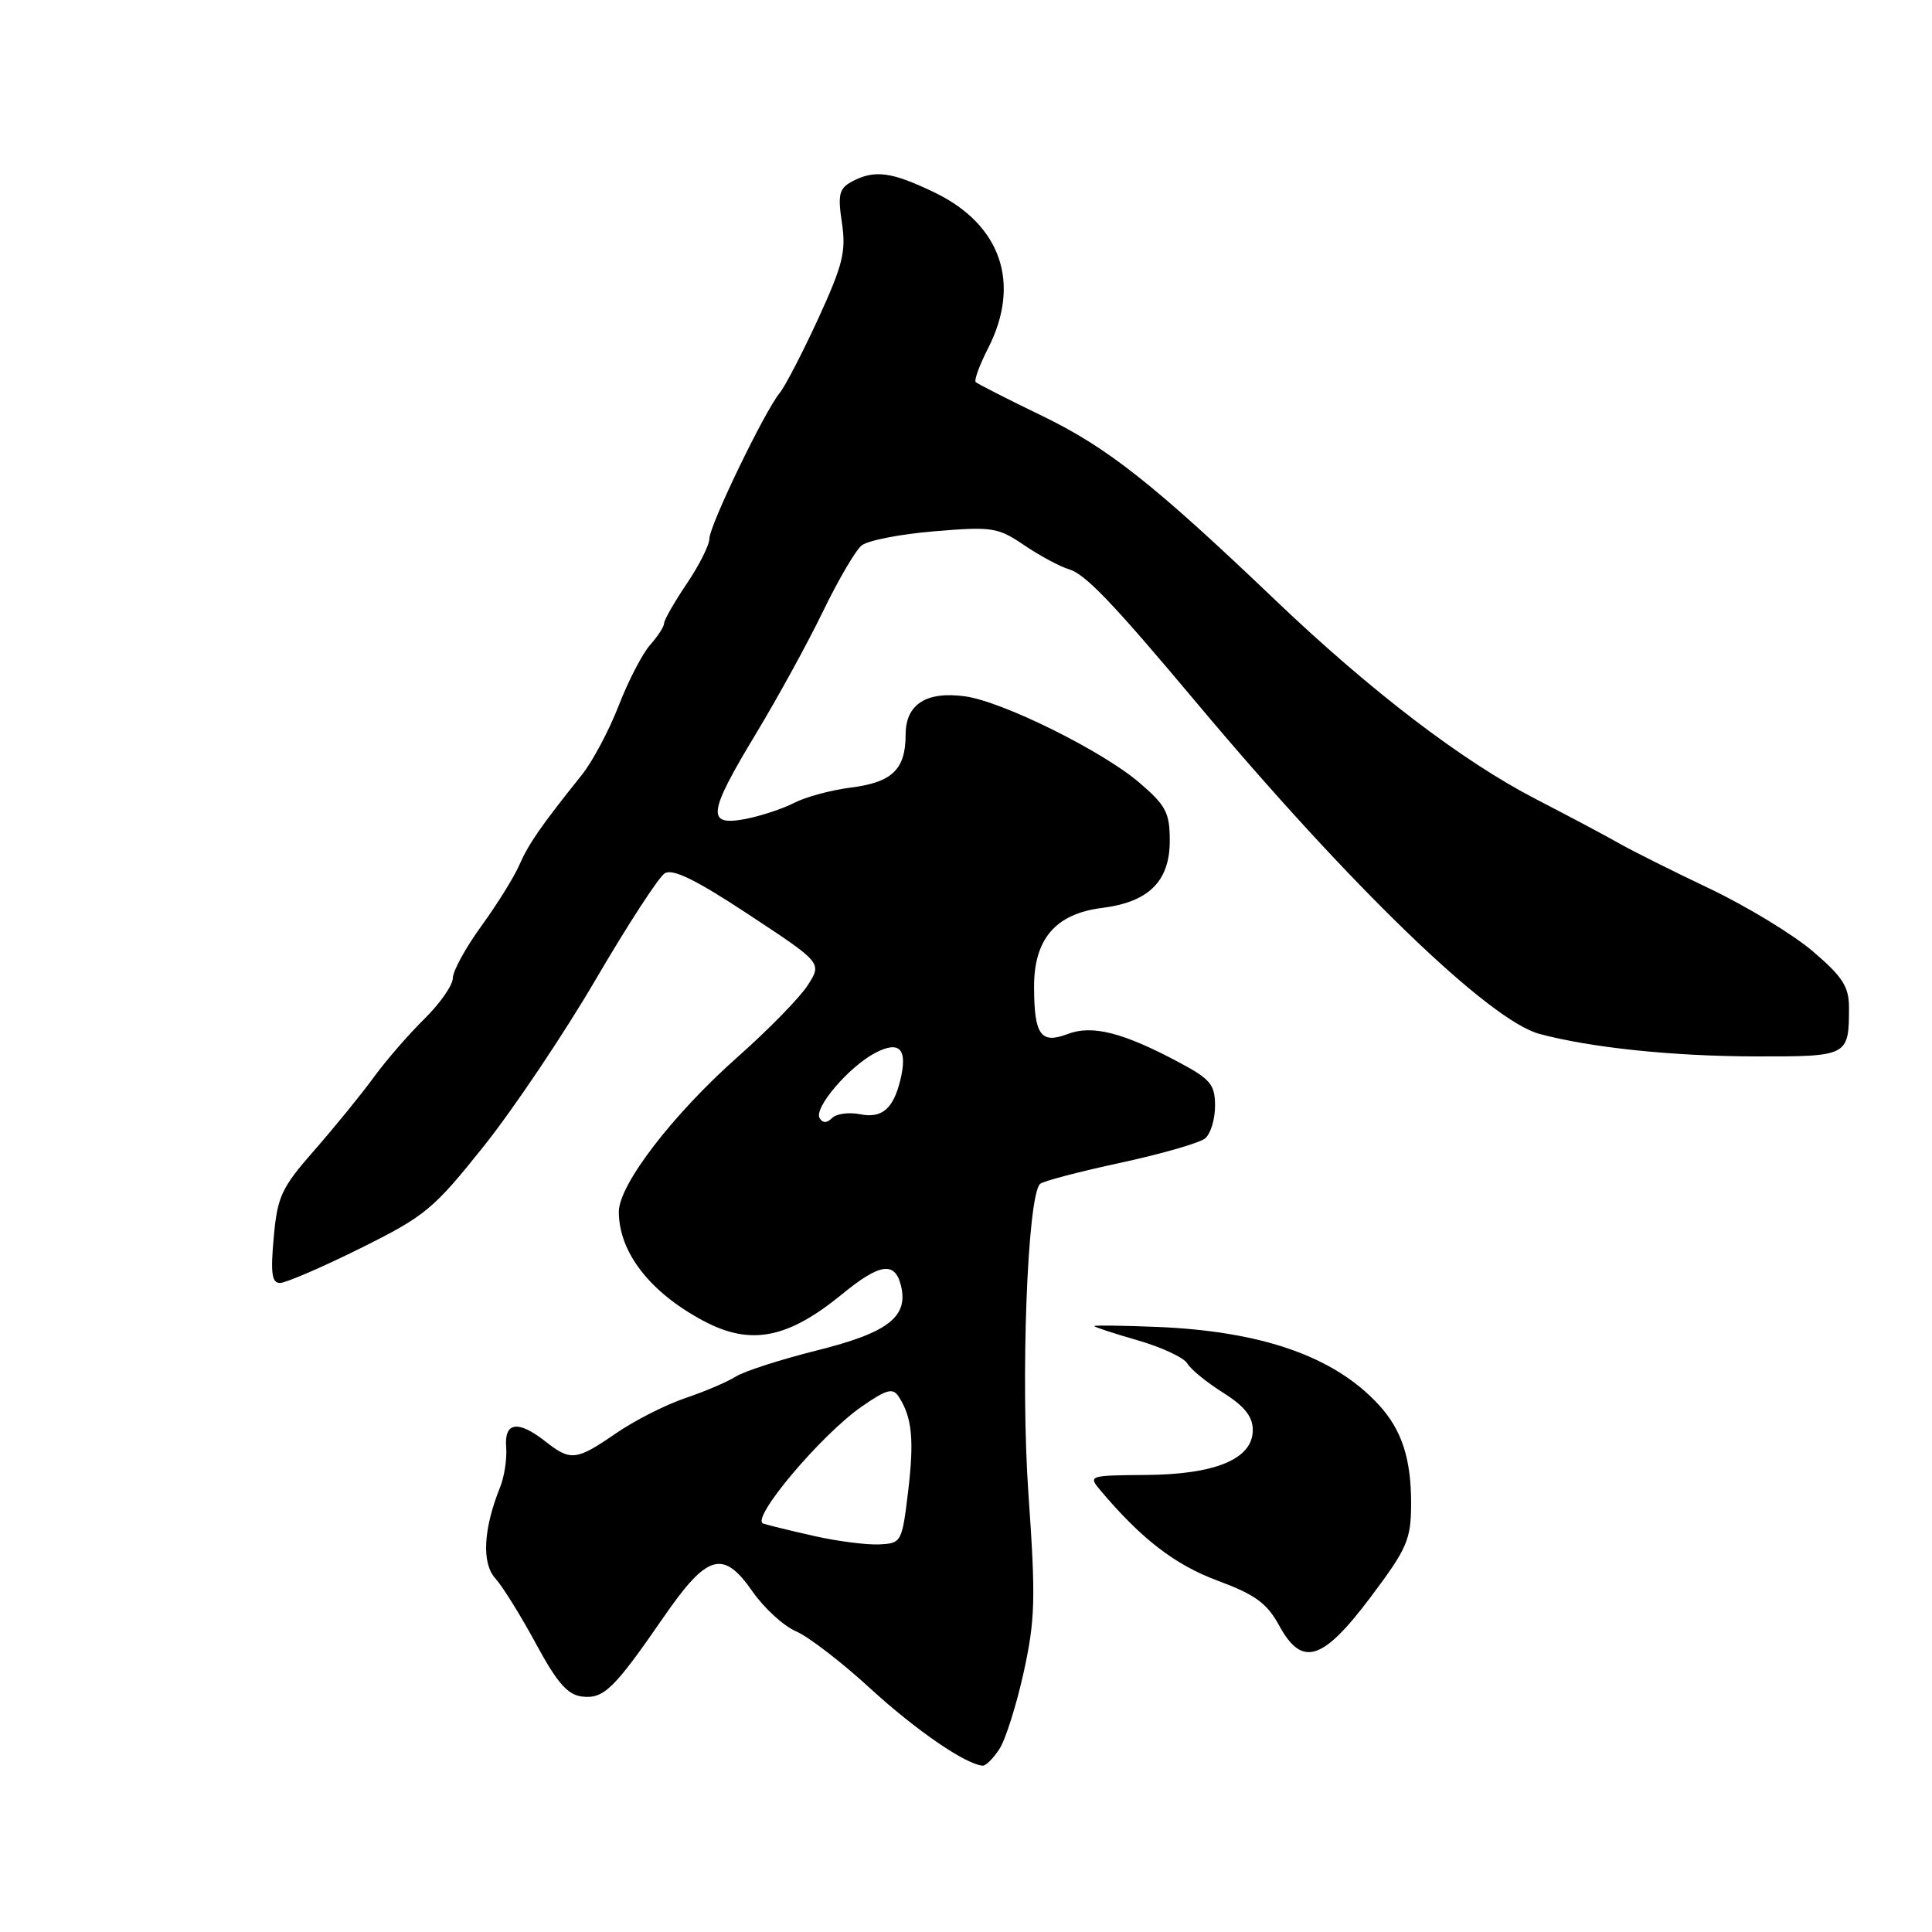<?xml version="1.0" encoding="UTF-8" standalone="no"?>
<!DOCTYPE svg PUBLIC "-//W3C//DTD SVG 1.1//EN" "http://www.w3.org/Graphics/SVG/1.1/DTD/svg11.dtd" >
<svg xmlns="http://www.w3.org/2000/svg" xmlns:xlink="http://www.w3.org/1999/xlink" version="1.1" viewBox="0 0 256 256">
 <g >
 <path fill="currentColor"
d=" M 132.43 231.75 C 133.24 230.51 134.68 225.94 135.64 221.60 C 137.17 214.61 137.25 211.87 136.28 198.05 C 135.21 182.88 136.13 158.43 137.82 156.87 C 138.19 156.52 142.97 155.26 148.44 154.08 C 153.91 152.90 158.97 151.44 159.69 150.84 C 160.41 150.24 161.00 148.31 161.00 146.54 C 161.00 143.72 160.41 143.00 156.25 140.78 C 148.82 136.81 144.74 135.77 141.48 137.01 C 137.91 138.37 137.04 137.16 137.02 130.81 C 136.99 124.44 139.87 121.08 146.00 120.31 C 152.22 119.53 155.00 116.78 155.00 111.40 C 155.00 107.68 154.50 106.73 150.95 103.69 C 146.04 99.49 132.86 92.96 127.89 92.27 C 122.74 91.56 120.00 93.32 120.00 97.34 C 120.00 101.95 118.22 103.67 112.73 104.36 C 110.11 104.69 106.72 105.61 105.20 106.40 C 103.68 107.18 100.76 108.14 98.72 108.53 C 93.57 109.49 93.79 107.78 100.21 97.15 C 103.07 92.41 107.05 85.15 109.05 81.02 C 111.05 76.88 113.35 72.96 114.15 72.29 C 114.95 71.62 119.29 70.77 123.79 70.40 C 131.49 69.76 132.21 69.87 135.74 72.26 C 137.81 73.66 140.47 75.09 141.65 75.43 C 143.81 76.07 147.48 79.91 158.50 93.06 C 178.97 117.47 197.33 135.21 203.99 137.00 C 210.83 138.83 221.64 139.96 232.64 139.98 C 244.90 140.00 245.00 139.95 245.00 133.50 C 245.00 130.75 244.16 129.43 240.25 126.09 C 237.64 123.85 231.48 120.11 226.56 117.76 C 221.64 115.42 216.24 112.72 214.56 111.76 C 212.88 110.80 207.90 108.15 203.50 105.88 C 193.75 100.84 181.65 91.60 169.00 79.53 C 152.85 64.11 146.74 59.29 138.08 55.10 C 133.48 52.88 129.53 50.86 129.29 50.63 C 129.05 50.39 129.79 48.37 130.93 46.14 C 135.32 37.54 132.64 29.76 123.84 25.51 C 118.12 22.75 115.88 22.46 112.88 24.06 C 111.19 24.97 110.99 25.77 111.56 29.54 C 112.13 33.32 111.68 35.11 108.42 42.22 C 106.32 46.78 104.03 51.20 103.32 52.06 C 101.32 54.48 94.00 69.64 94.00 71.37 C 94.00 72.21 92.65 74.90 91.00 77.34 C 89.35 79.79 88.00 82.15 88.00 82.58 C 88.00 83.02 87.17 84.30 86.16 85.44 C 85.14 86.57 83.26 90.20 81.98 93.50 C 80.70 96.80 78.49 100.95 77.07 102.71 C 71.68 109.44 70.05 111.80 68.82 114.60 C 68.13 116.20 65.86 119.84 63.78 122.71 C 61.70 125.57 60.00 128.68 60.00 129.61 C 60.00 130.54 58.31 132.96 56.25 134.99 C 54.19 137.01 51.15 140.51 49.50 142.78 C 47.85 145.04 44.32 149.37 41.66 152.41 C 37.29 157.39 36.76 158.52 36.27 163.97 C 35.84 168.70 36.02 170.00 37.10 170.00 C 37.86 170.00 42.64 167.94 47.72 165.42 C 56.36 161.13 57.42 160.25 64.14 151.83 C 68.09 146.87 74.76 136.93 78.97 129.73 C 83.18 122.53 87.28 116.22 88.08 115.72 C 89.13 115.06 92.22 116.57 99.23 121.20 C 108.93 127.59 108.93 127.59 107.03 130.55 C 105.99 132.17 101.83 136.43 97.80 140.00 C 89.17 147.64 82.00 156.97 82.00 160.56 C 82.00 165.93 86.11 171.24 93.21 175.02 C 99.46 178.35 104.37 177.40 111.64 171.44 C 116.52 167.44 118.54 167.12 119.35 170.23 C 120.45 174.44 117.76 176.56 108.32 178.92 C 103.47 180.13 98.60 181.70 97.50 182.40 C 96.40 183.10 93.38 184.39 90.79 185.26 C 88.19 186.14 84.06 188.24 81.61 189.93 C 76.34 193.55 75.62 193.63 72.27 191.00 C 68.65 188.15 66.80 188.41 67.07 191.75 C 67.19 193.26 66.84 195.62 66.29 197.00 C 64.04 202.58 63.80 207.12 65.63 209.14 C 66.60 210.21 69.02 214.11 71.01 217.79 C 73.81 222.97 75.20 224.57 77.12 224.80 C 80.00 225.14 81.35 223.82 87.94 214.27 C 93.72 205.89 95.82 205.28 99.71 210.88 C 101.25 213.09 103.84 215.46 105.48 216.16 C 107.12 216.86 111.57 220.28 115.35 223.76 C 121.39 229.29 127.99 233.82 130.23 233.96 C 130.63 233.98 131.62 232.99 132.43 231.75 Z  M 181.71 211.50 C 186.45 205.18 186.96 204.00 186.98 199.32 C 187.00 193.30 185.75 189.46 182.68 186.13 C 176.80 179.74 167.23 176.39 153.25 175.82 C 148.71 175.64 145.00 175.59 145.00 175.71 C 145.00 175.84 147.59 176.69 150.75 177.60 C 153.91 178.51 156.87 179.89 157.32 180.66 C 157.76 181.43 159.90 183.18 162.07 184.54 C 164.91 186.33 166.00 187.71 166.00 189.49 C 166.00 193.31 161.08 195.38 151.82 195.44 C 144.26 195.50 144.17 195.53 145.82 197.49 C 151.24 203.92 155.69 207.35 161.33 209.44 C 166.33 211.30 167.88 212.43 169.50 215.40 C 172.54 220.97 175.27 220.10 181.71 211.50 Z  M 107.98 203.55 C 104.94 202.87 101.86 202.12 101.13 201.88 C 99.38 201.29 108.81 190.10 114.18 186.38 C 117.48 184.09 118.31 183.86 119.08 185.06 C 120.86 187.79 121.15 190.78 120.33 197.63 C 119.52 204.37 119.44 204.50 116.50 204.64 C 114.85 204.72 111.01 204.23 107.98 203.55 Z  M 108.61 148.17 C 107.78 146.84 112.52 141.30 116.02 139.49 C 119.24 137.83 120.30 139.02 119.29 143.15 C 118.35 146.95 116.85 148.22 113.95 147.64 C 112.49 147.35 110.83 147.57 110.26 148.14 C 109.57 148.83 109.02 148.84 108.61 148.17 Z "/>
</g>
</svg>